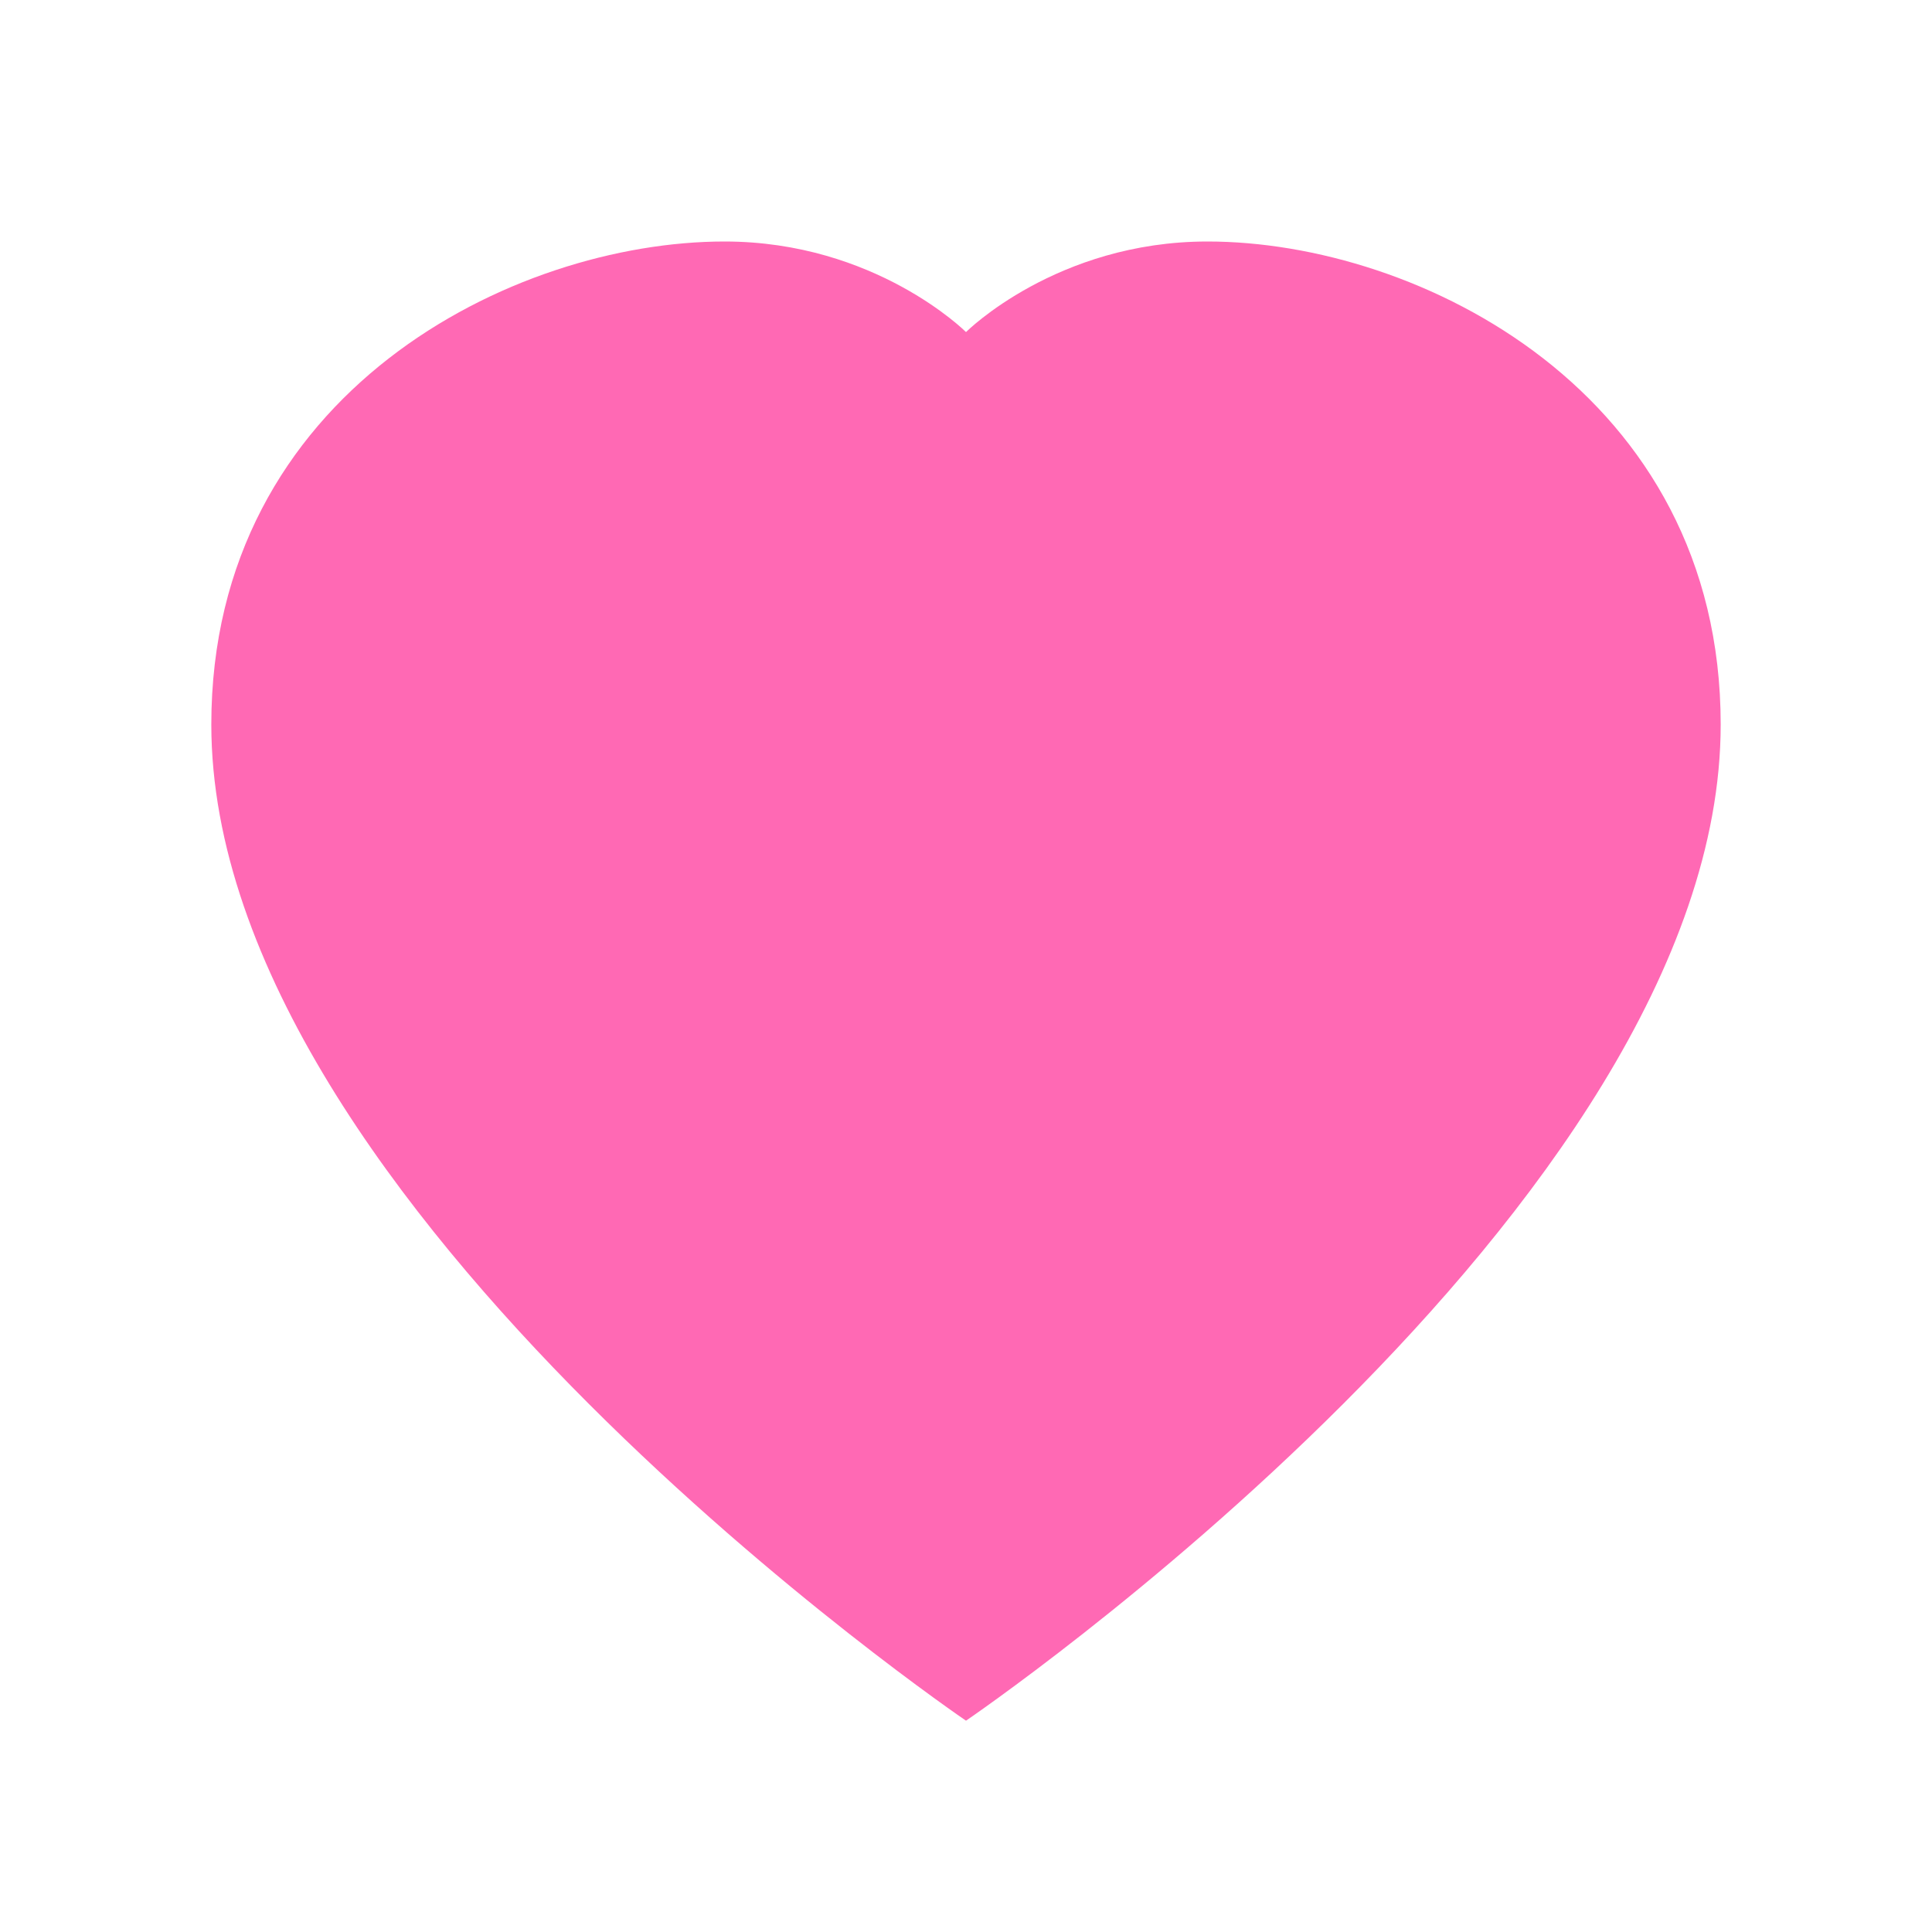 <?xml version="1.0" encoding="UTF-8"?>
<svg width="32" height="32" viewBox="0 0 32 32" fill="none" xmlns="http://www.w3.org/2000/svg">
    <path d="M16 28.5C16 28.5 3.5 20 3.5 12C3.5 6.5 8.5 4 12 4C14.5 4 16 5.5 16 5.5C16 5.5 17.5 4 20 4C23.5 4 28.5 6.5 28.5 12C28.5 20 16 28.5 16 28.5Z" fill="#ff69b4"/>
</svg> 